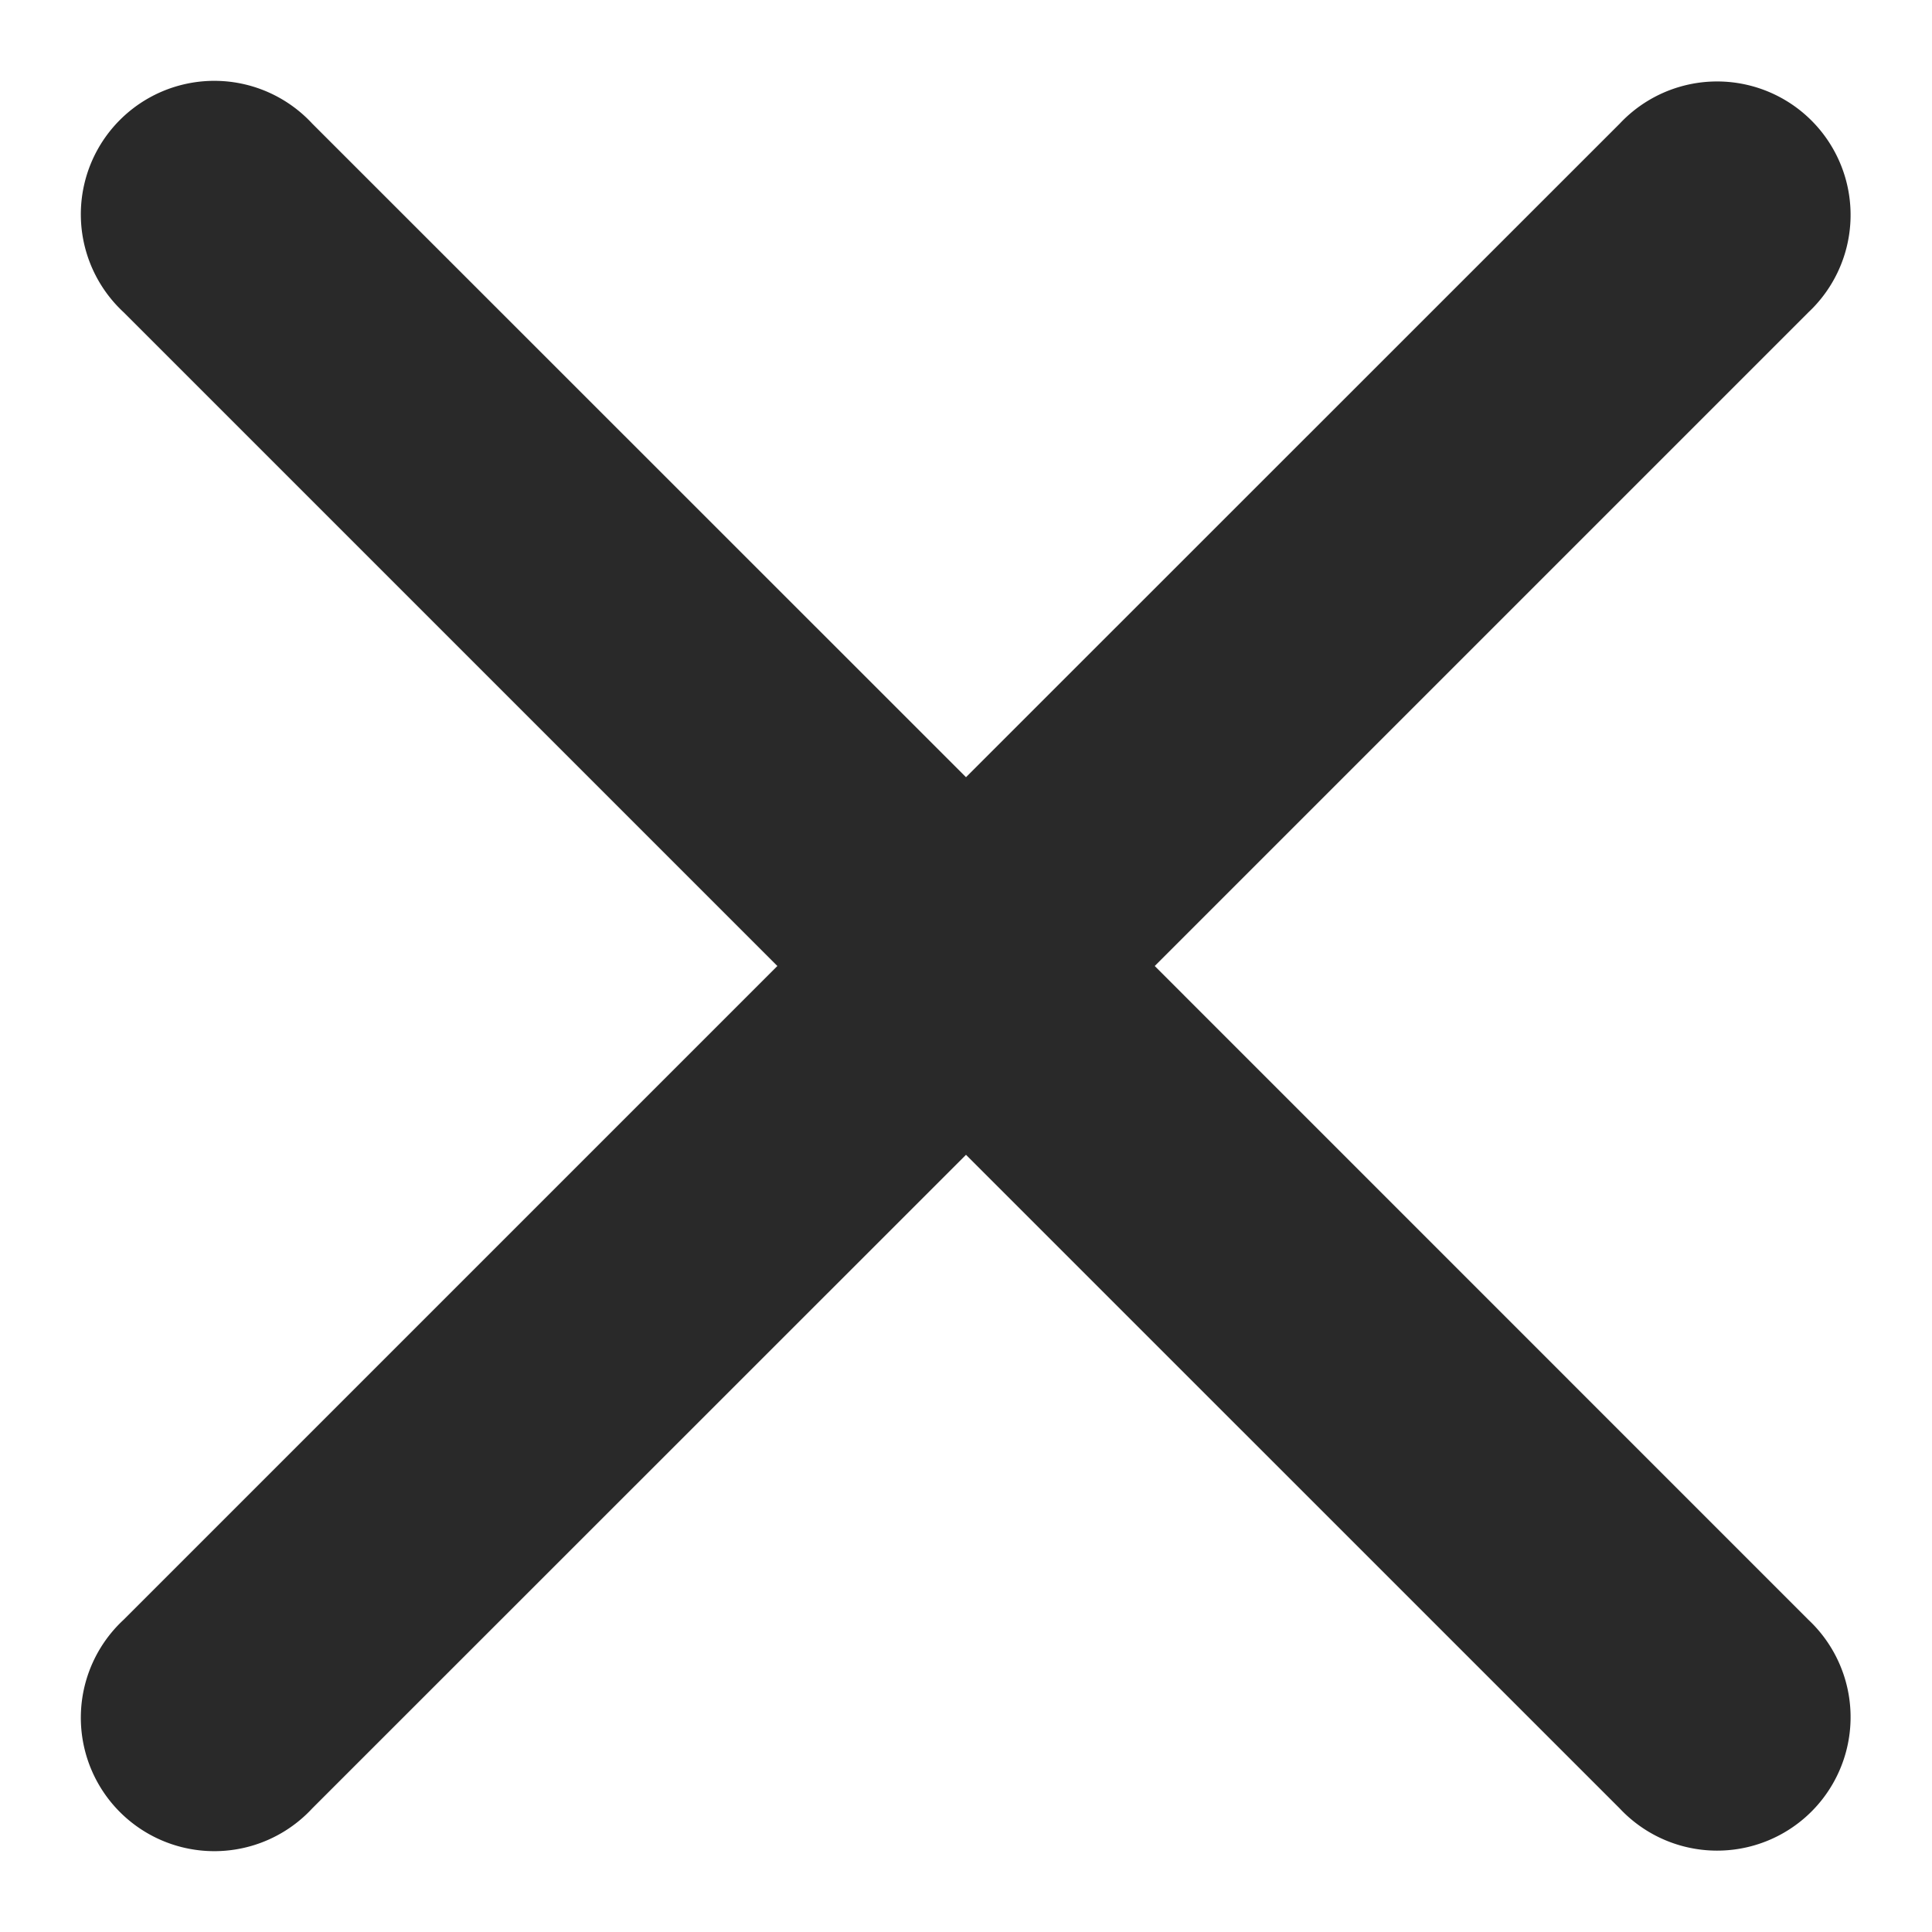 <svg width="22" height="22" fill="none" xmlns="http://www.w3.org/2000/svg"><path d="M20.593 3.556a1.52 1.52 0 1 0-2.149-2.148L11 8.85 3.556 1.408a1.52 1.52 0 1 0-2.148 2.148L8.852 11l-7.444 7.444a1.52 1.52 0 1 0 2.148 2.148L11 13.15l7.444 7.443a1.52 1.52 0 1 0 2.149-2.148L13.149 11l7.444-7.444Z" fill="#292929"/></svg>